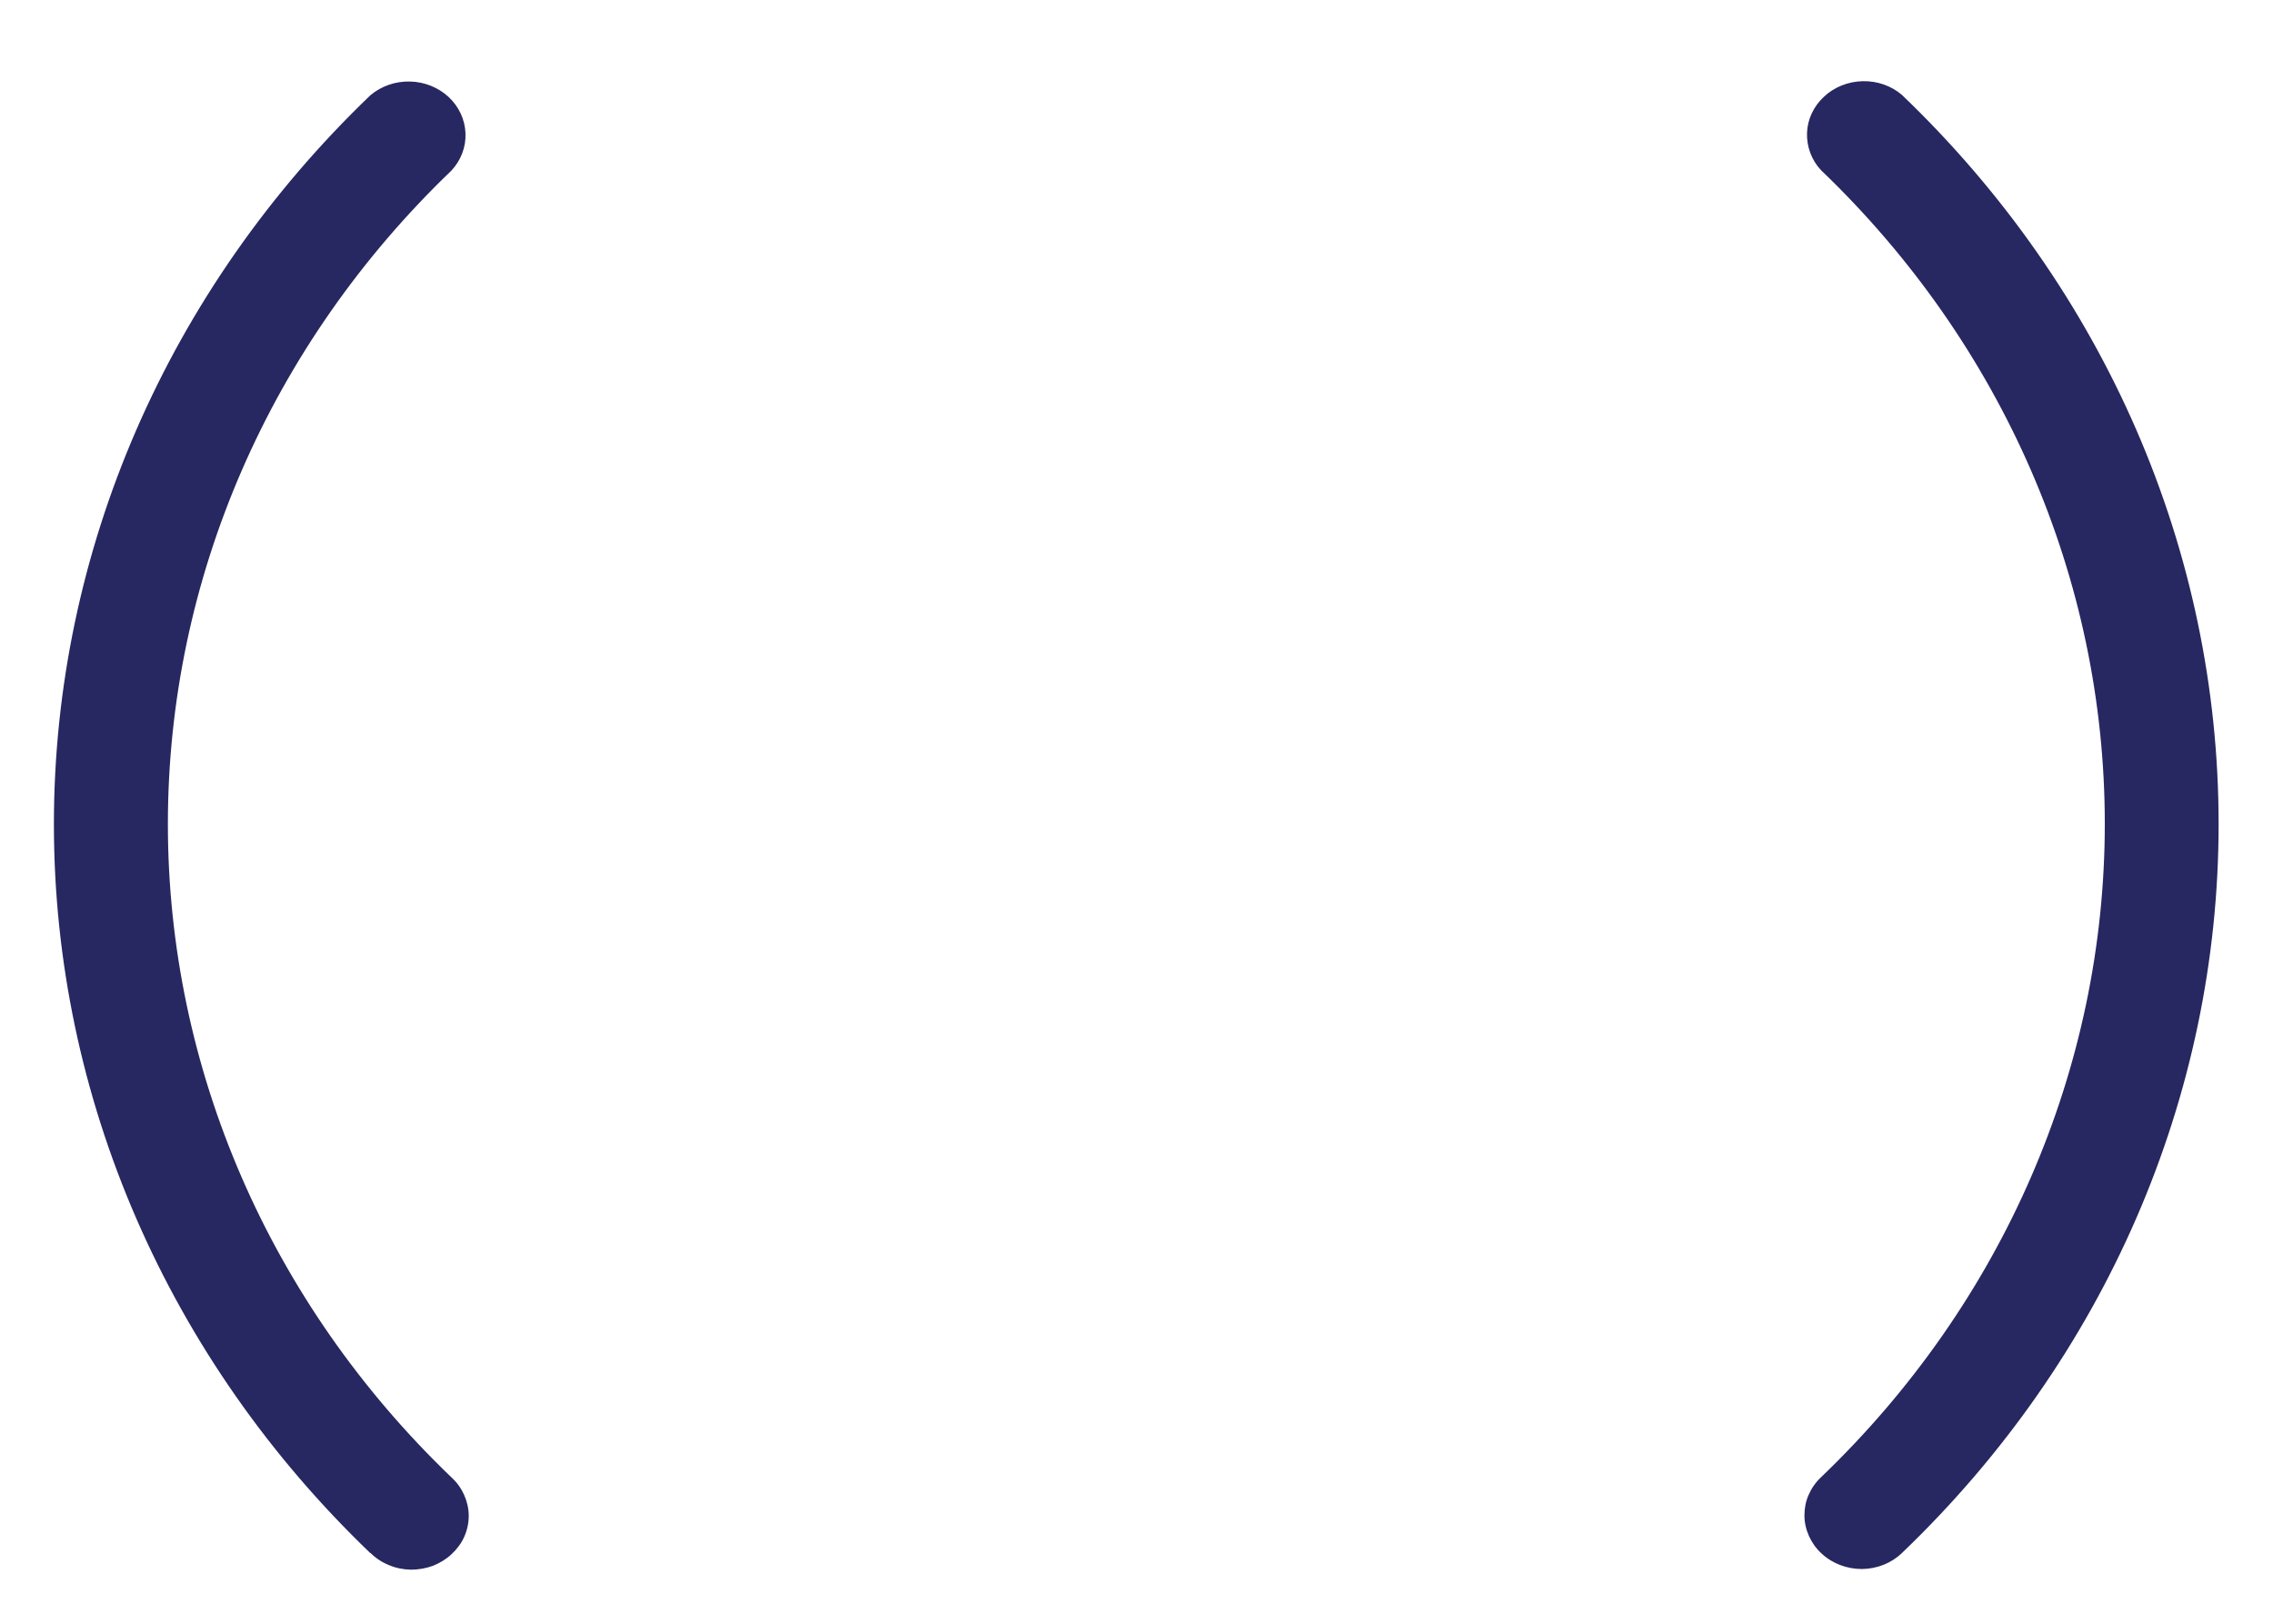 <svg width="14" height="10" viewBox="0 0 14 10" fill="none" xmlns="http://www.w3.org/2000/svg">
<path d="M11.219 9.567C11.285 9.629 11.375 9.663 11.468 9.663C11.561 9.662 11.65 9.627 11.715 9.564C12.965 8.367 13.665 6.755 13.665 5.075C13.665 3.394 12.965 1.782 11.715 0.585C11.649 0.528 11.562 0.498 11.473 0.5C11.383 0.502 11.298 0.536 11.235 0.595C11.171 0.654 11.133 0.734 11.13 0.818C11.127 0.902 11.157 0.985 11.216 1.048C12.336 2.121 12.964 3.567 12.964 5.073C12.964 6.579 12.336 8.025 11.216 9.098C11.183 9.129 11.158 9.165 11.14 9.206C11.122 9.246 11.114 9.289 11.114 9.333C11.114 9.377 11.124 9.42 11.142 9.46C11.16 9.5 11.186 9.537 11.219 9.567ZM2.282 9.564C2.314 9.596 2.353 9.622 2.396 9.639C2.438 9.657 2.484 9.666 2.531 9.667C2.577 9.667 2.624 9.659 2.667 9.643C2.71 9.626 2.749 9.602 2.782 9.571C2.815 9.54 2.842 9.504 2.86 9.463C2.878 9.422 2.887 9.379 2.887 9.335C2.887 9.291 2.877 9.248 2.859 9.207C2.841 9.167 2.815 9.13 2.781 9.099C1.662 8.026 1.034 6.581 1.034 5.075C1.034 3.569 1.662 2.123 2.781 1.05C2.84 0.986 2.871 0.904 2.867 0.82C2.864 0.736 2.826 0.656 2.763 0.597C2.699 0.538 2.614 0.504 2.525 0.502C2.435 0.5 2.349 0.53 2.282 0.586C1.033 1.783 0.332 3.396 0.332 5.076C0.332 6.756 1.033 8.369 2.282 9.566V9.564Z" fill="#272761"/>
</svg>
